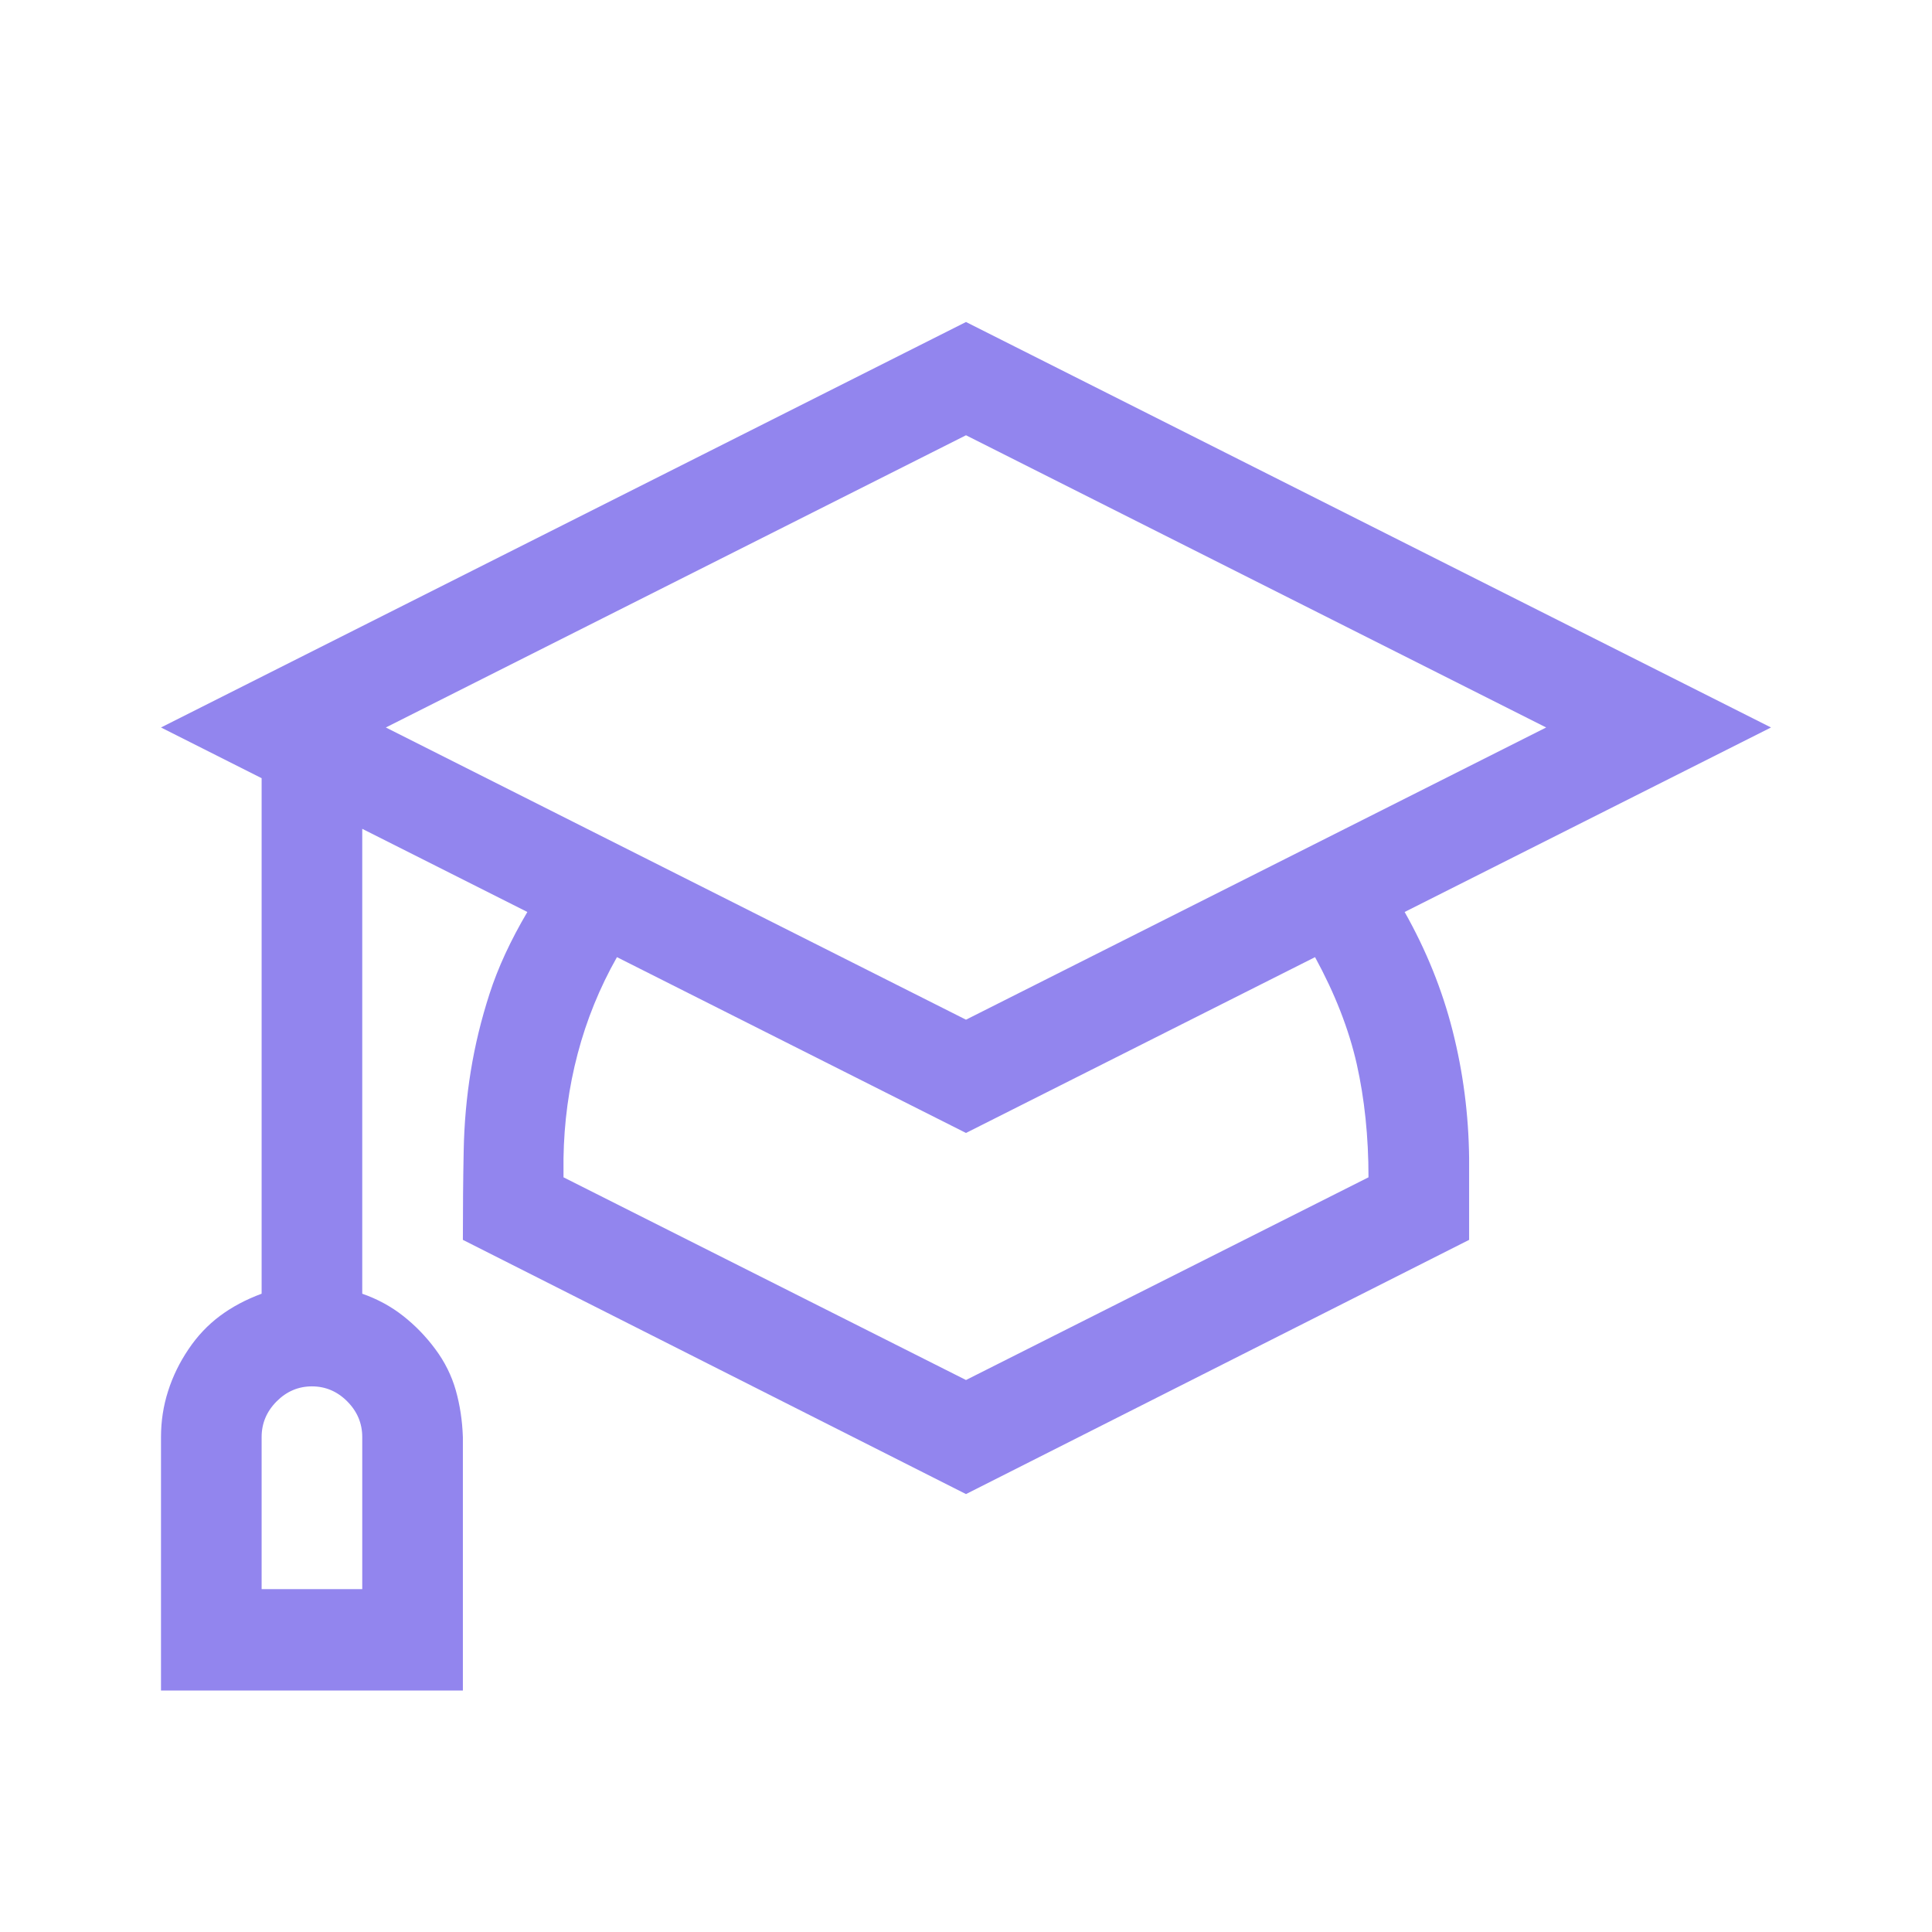 <svg width="24" height="24" viewBox="0 0 24 24" fill="none" xmlns="http://www.w3.org/2000/svg">
<path d="M17.449 11.329C17.716 11.802 17.915 12.293 18.045 12.805C18.175 13.317 18.244 13.845 18.25 14.389V15.402L12 18.56L5.75 15.402C5.75 15.009 5.753 14.641 5.76 14.3C5.766 13.959 5.796 13.628 5.848 13.307C5.9 12.985 5.978 12.664 6.082 12.343C6.186 12.021 6.342 11.683 6.551 11.329L4.5 10.296V16.071C4.689 16.137 4.858 16.229 5.008 16.347C5.158 16.465 5.291 16.602 5.408 16.76C5.525 16.917 5.61 17.088 5.662 17.271C5.714 17.455 5.743 17.648 5.75 17.852V21H2V17.852C2 17.655 2.029 17.465 2.088 17.281C2.146 17.098 2.231 16.924 2.342 16.76C2.452 16.596 2.583 16.458 2.732 16.347C2.882 16.235 3.055 16.143 3.25 16.071V9.667L2 9.037L12 4L22 9.037L17.449 11.329ZM4.5 17.852C4.5 17.681 4.438 17.534 4.314 17.409C4.191 17.285 4.044 17.222 3.875 17.222C3.706 17.222 3.559 17.285 3.436 17.409C3.312 17.534 3.25 17.681 3.25 17.852V19.741H4.5V17.852ZM4.793 9.037L12 12.667L19.207 9.037L12 5.407L4.793 9.037ZM17 14.625C17 14.12 16.951 13.651 16.854 13.218C16.756 12.785 16.583 12.343 16.336 11.89L12 14.074L7.664 11.89C7.449 12.27 7.286 12.671 7.176 13.09C7.065 13.51 7.007 13.943 7 14.389V14.625L12 17.143L17 14.625Z" fill="#9285EE"/>
</svg>
